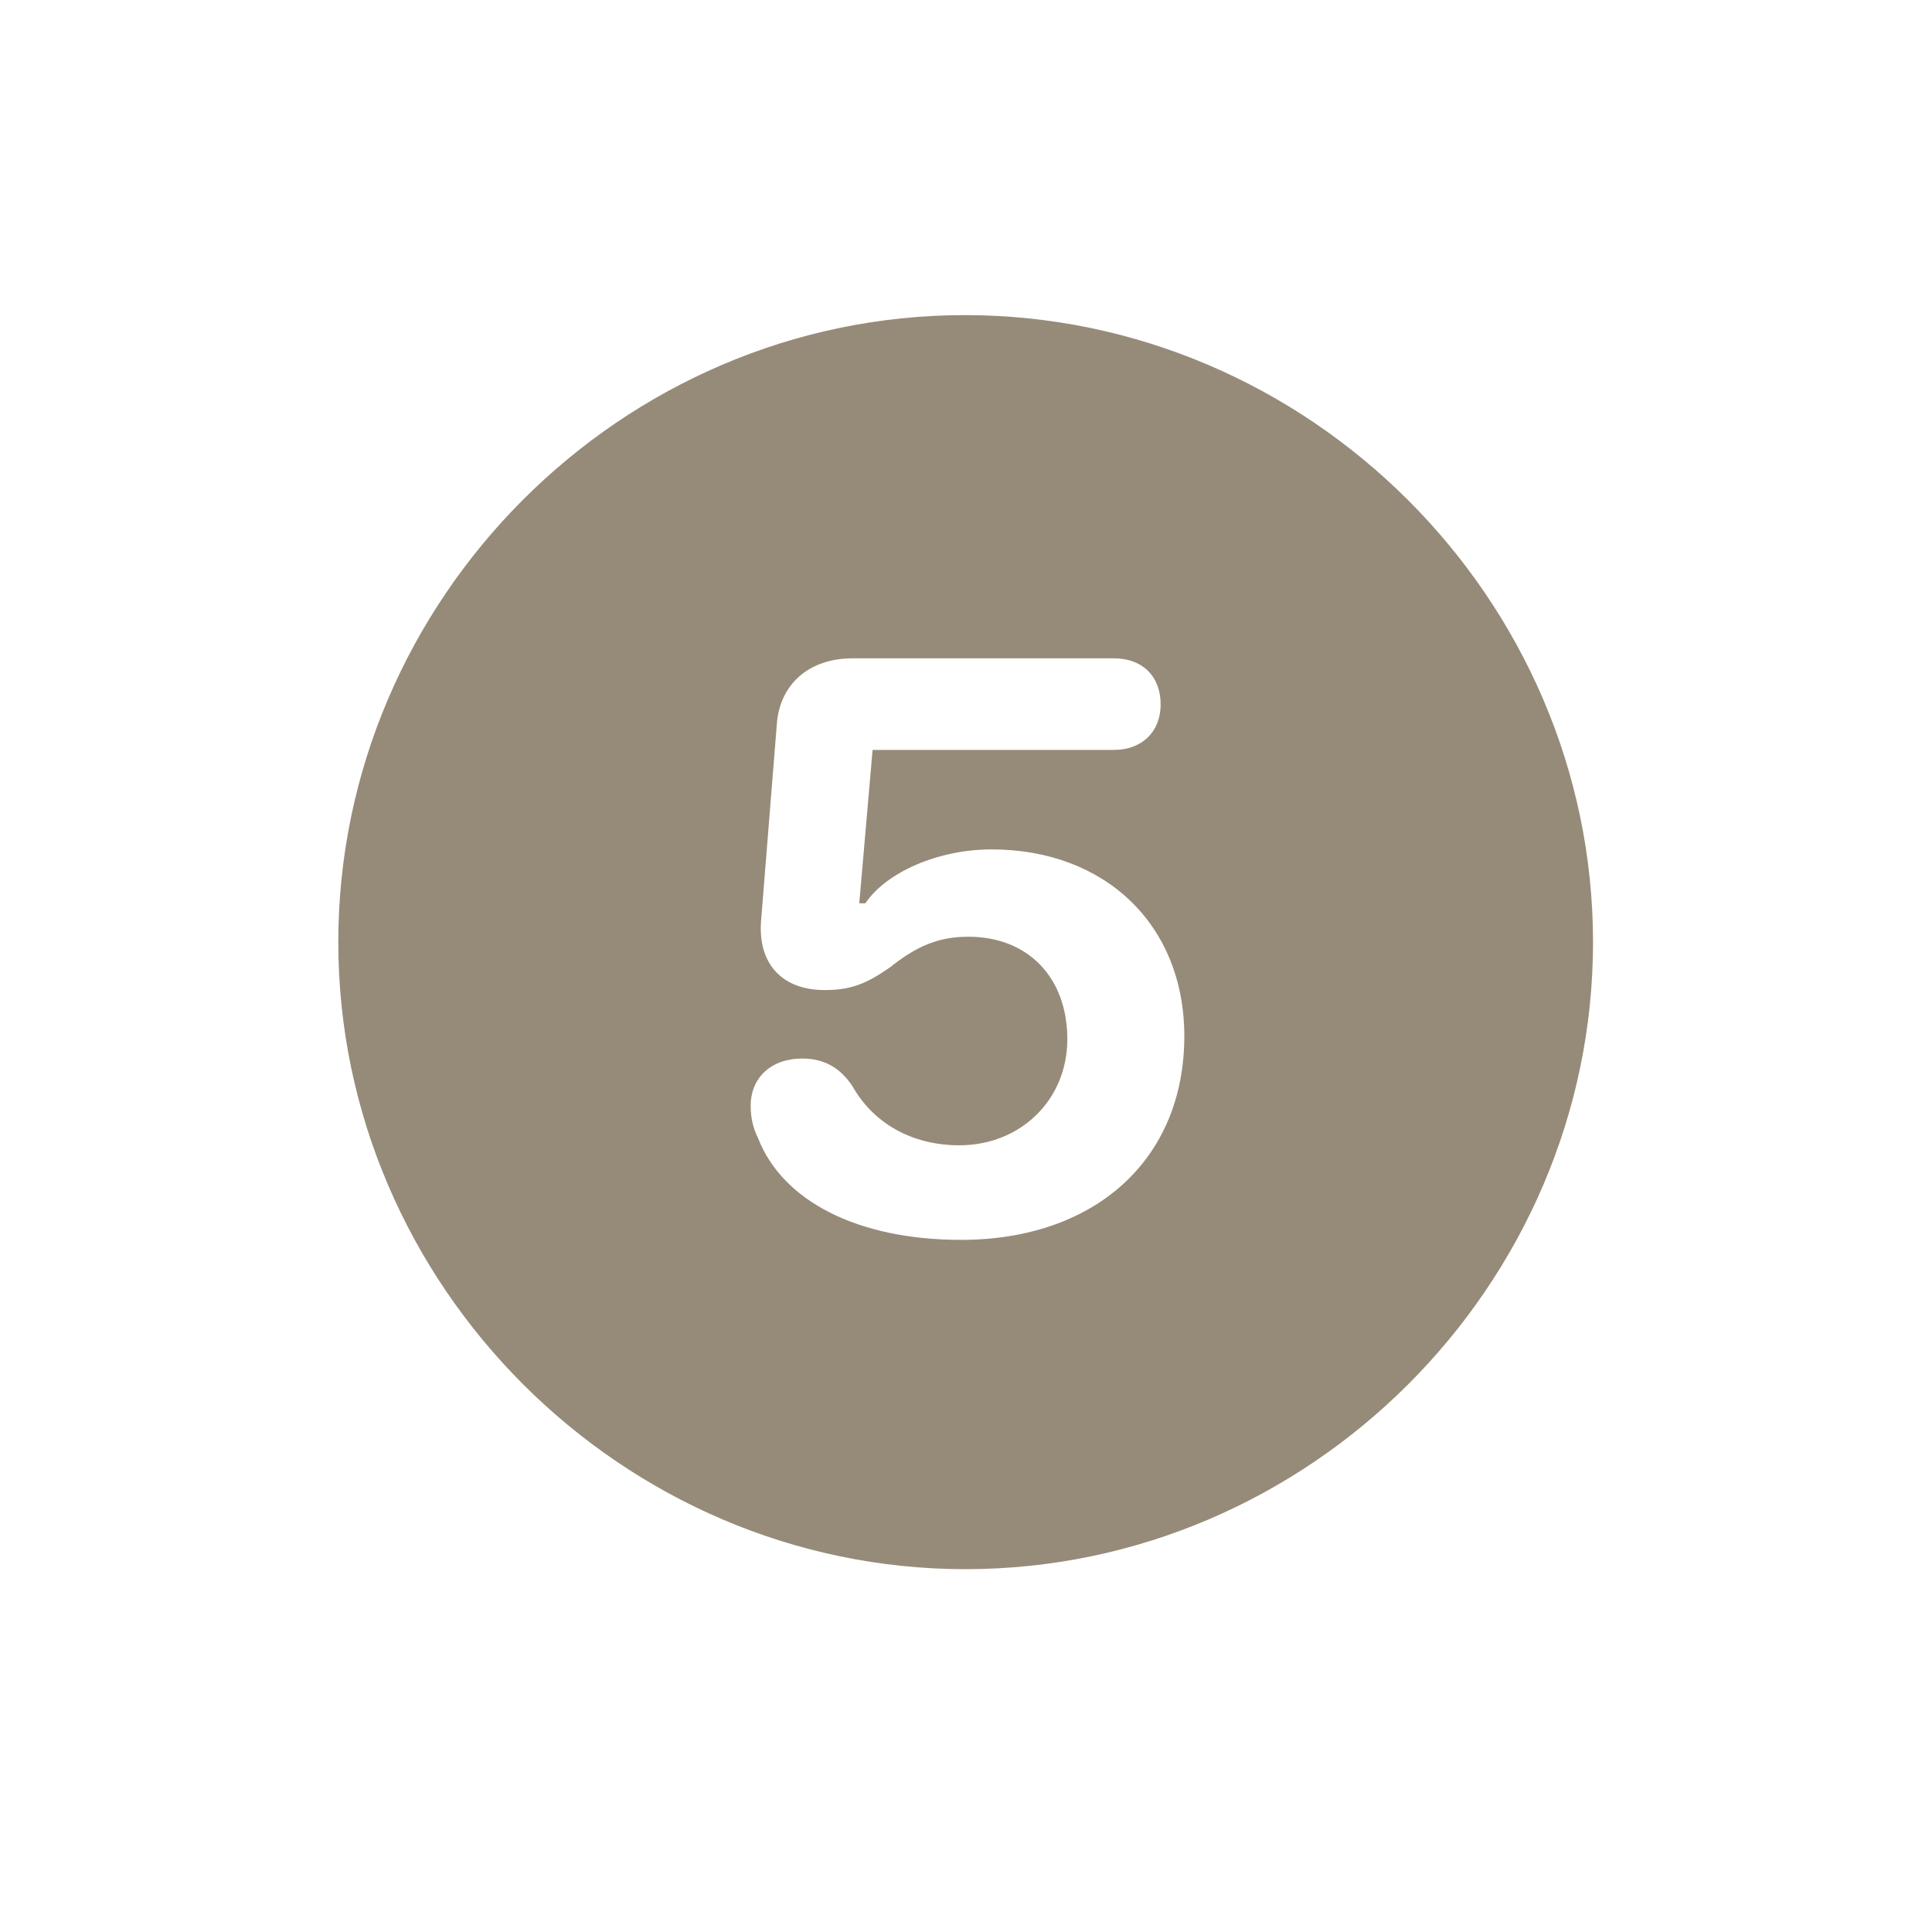 <svg width="20" height="20" viewBox="0 0 20 20" fill="none" xmlns="http://www.w3.org/2000/svg">
<path d="M9.994 16.244C13.553 16.244 16.491 13.306 16.491 9.753C16.491 6.2 13.547 3.262 9.988 3.262C6.434 3.262 3.502 6.2 3.502 9.753C3.502 13.306 6.441 16.244 9.994 16.244ZM9.95 12.835C8.87 12.835 8.098 12.428 7.847 11.781C7.797 11.68 7.771 11.574 7.771 11.448C7.771 11.159 7.979 10.958 8.305 10.958C8.544 10.958 8.707 11.065 8.826 11.247C9.04 11.624 9.435 11.856 9.931 11.856C10.565 11.856 11.049 11.385 11.049 10.758C11.049 10.117 10.64 9.697 10.025 9.697C9.718 9.697 9.492 9.791 9.209 10.017C8.964 10.186 8.807 10.249 8.537 10.249C8.098 10.249 7.847 9.979 7.878 9.54L8.041 7.506C8.066 7.091 8.368 6.815 8.826 6.815H11.532C11.827 6.815 12.015 7.003 12.015 7.292C12.015 7.575 11.821 7.763 11.532 7.763H9.033L8.895 9.351H8.958C9.178 9.025 9.718 8.793 10.264 8.793C11.444 8.793 12.26 9.577 12.26 10.726C12.26 12.007 11.331 12.835 9.95 12.835Z" fill="#968B79"/>
</svg>
